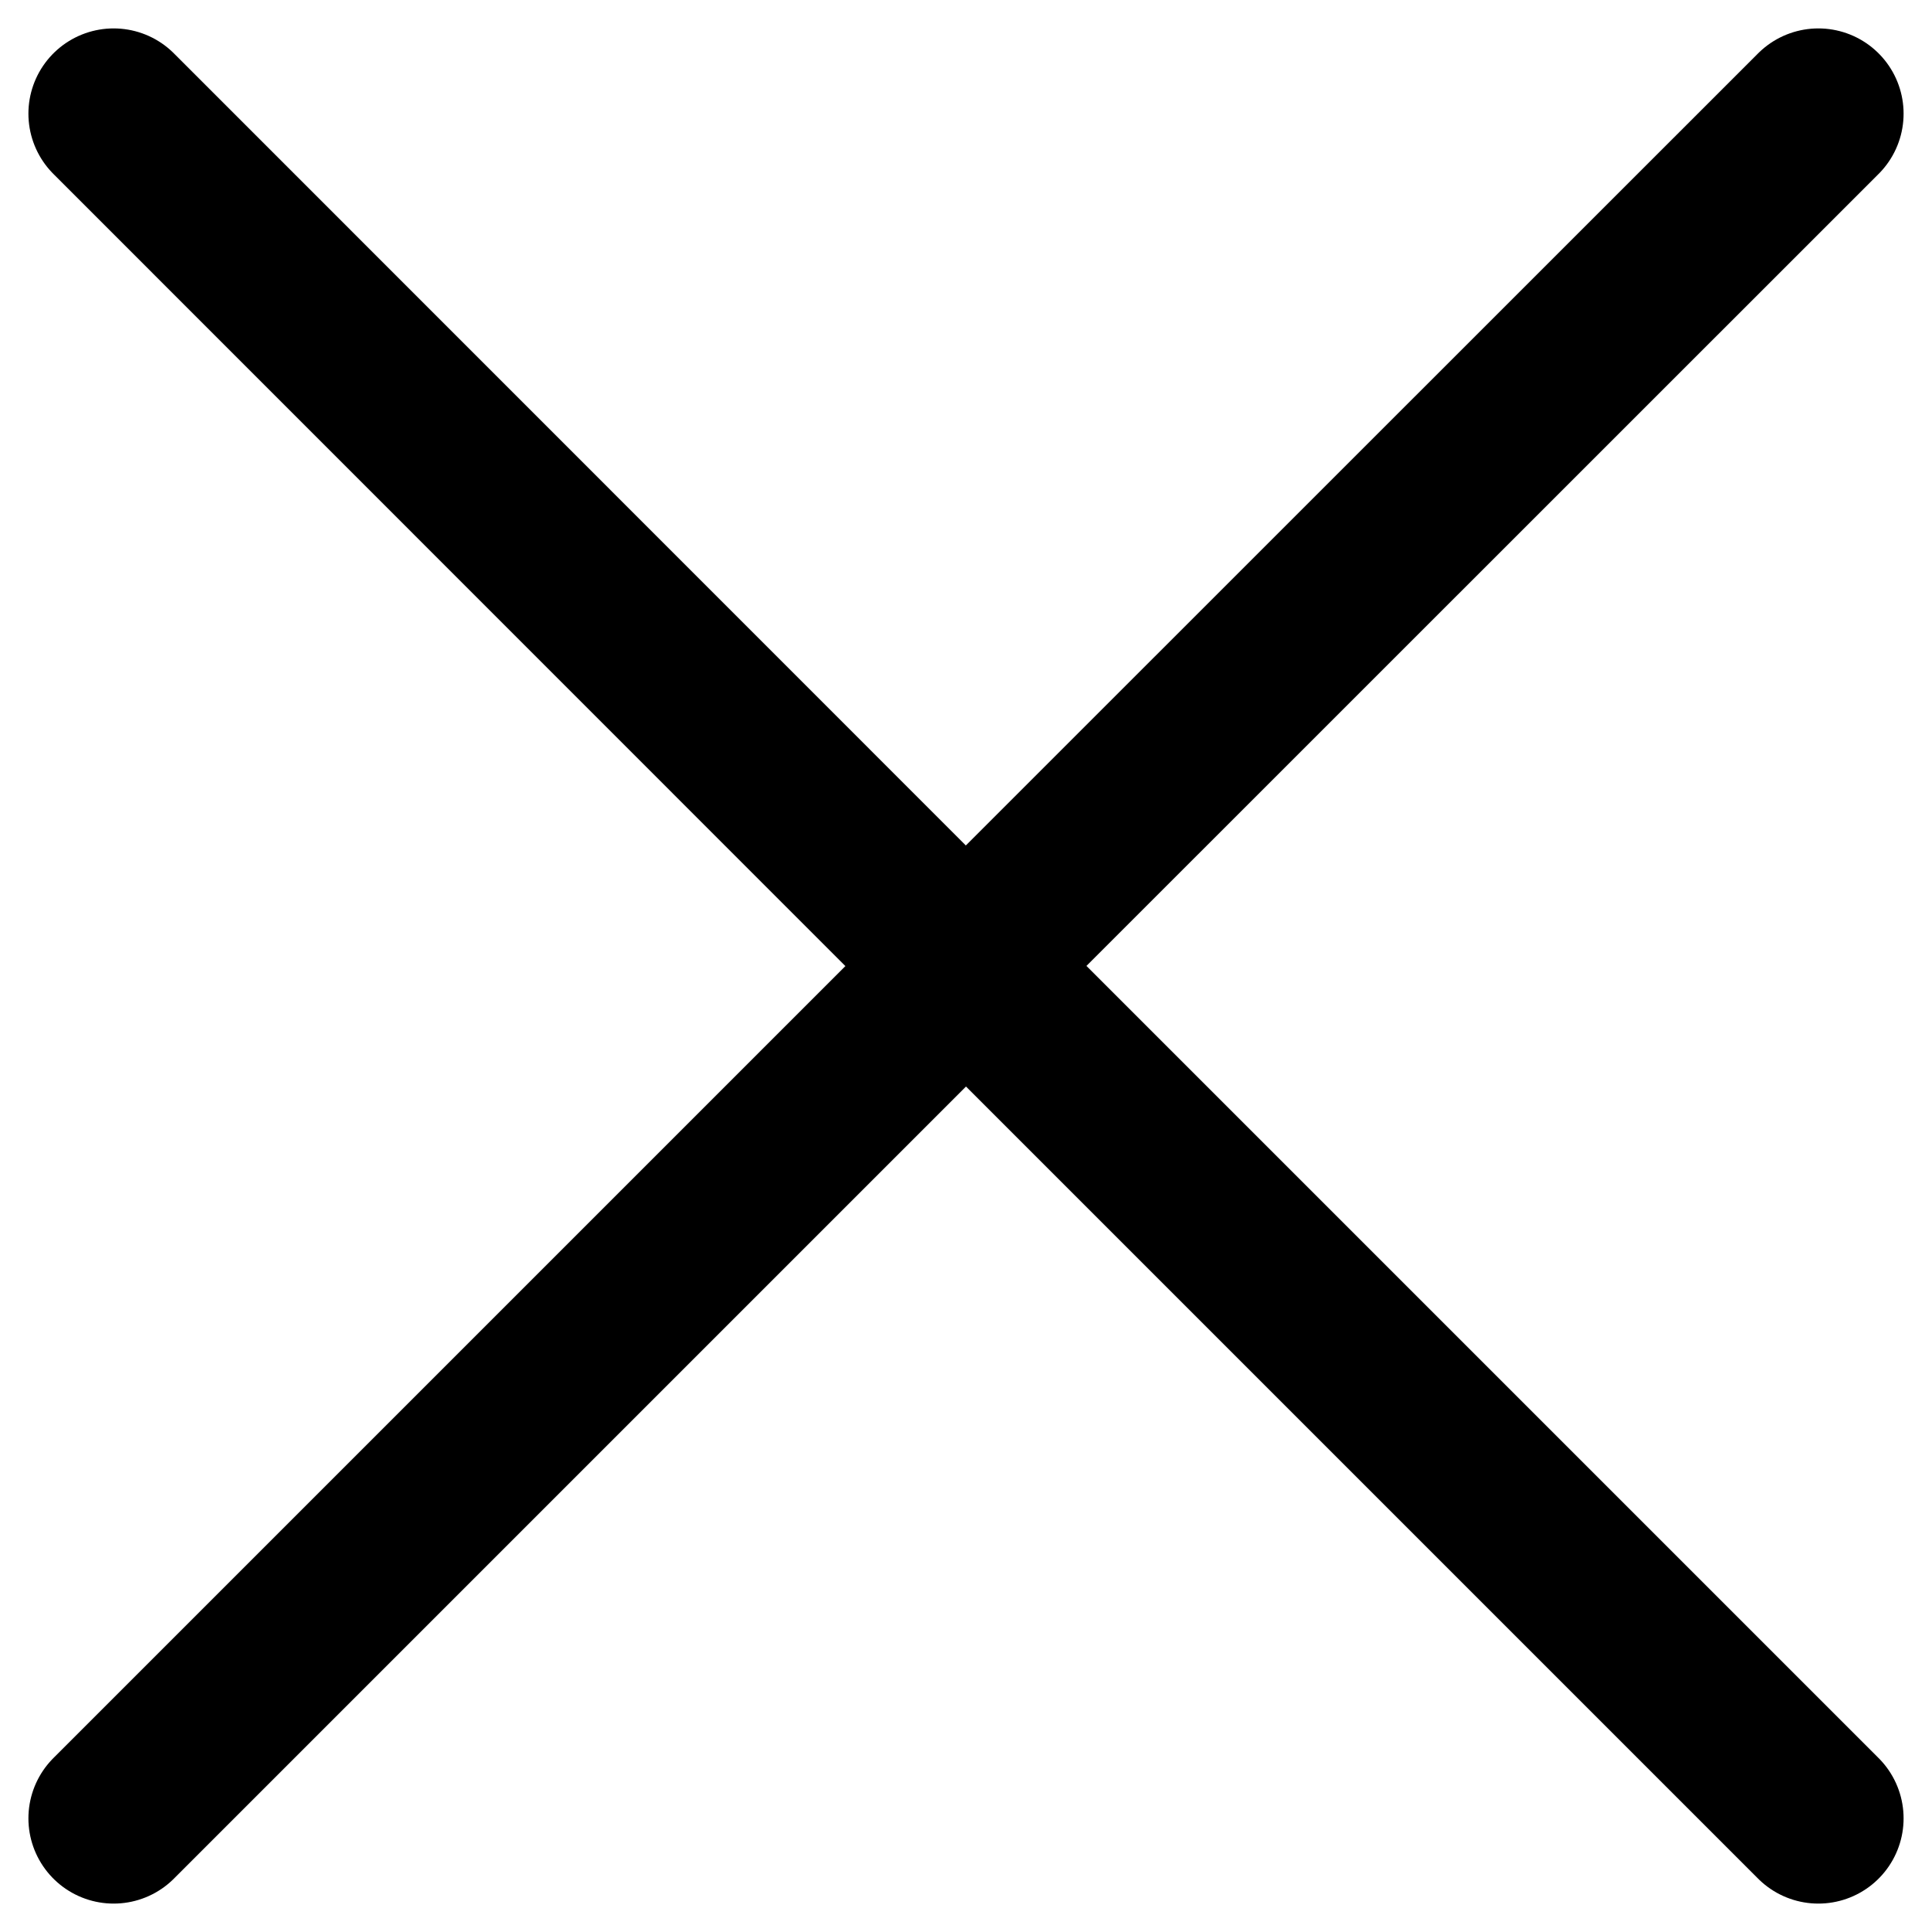 <svg width="34" height="34" viewBox="0 0 34 34" fill="none" xmlns="http://www.w3.org/2000/svg">
<path d="M2 32L17 17L32 32M32 2L16.997 17L2 2" stroke="black" stroke-width="3" stroke-linecap="round" stroke-linejoin="round"/>
</svg>
